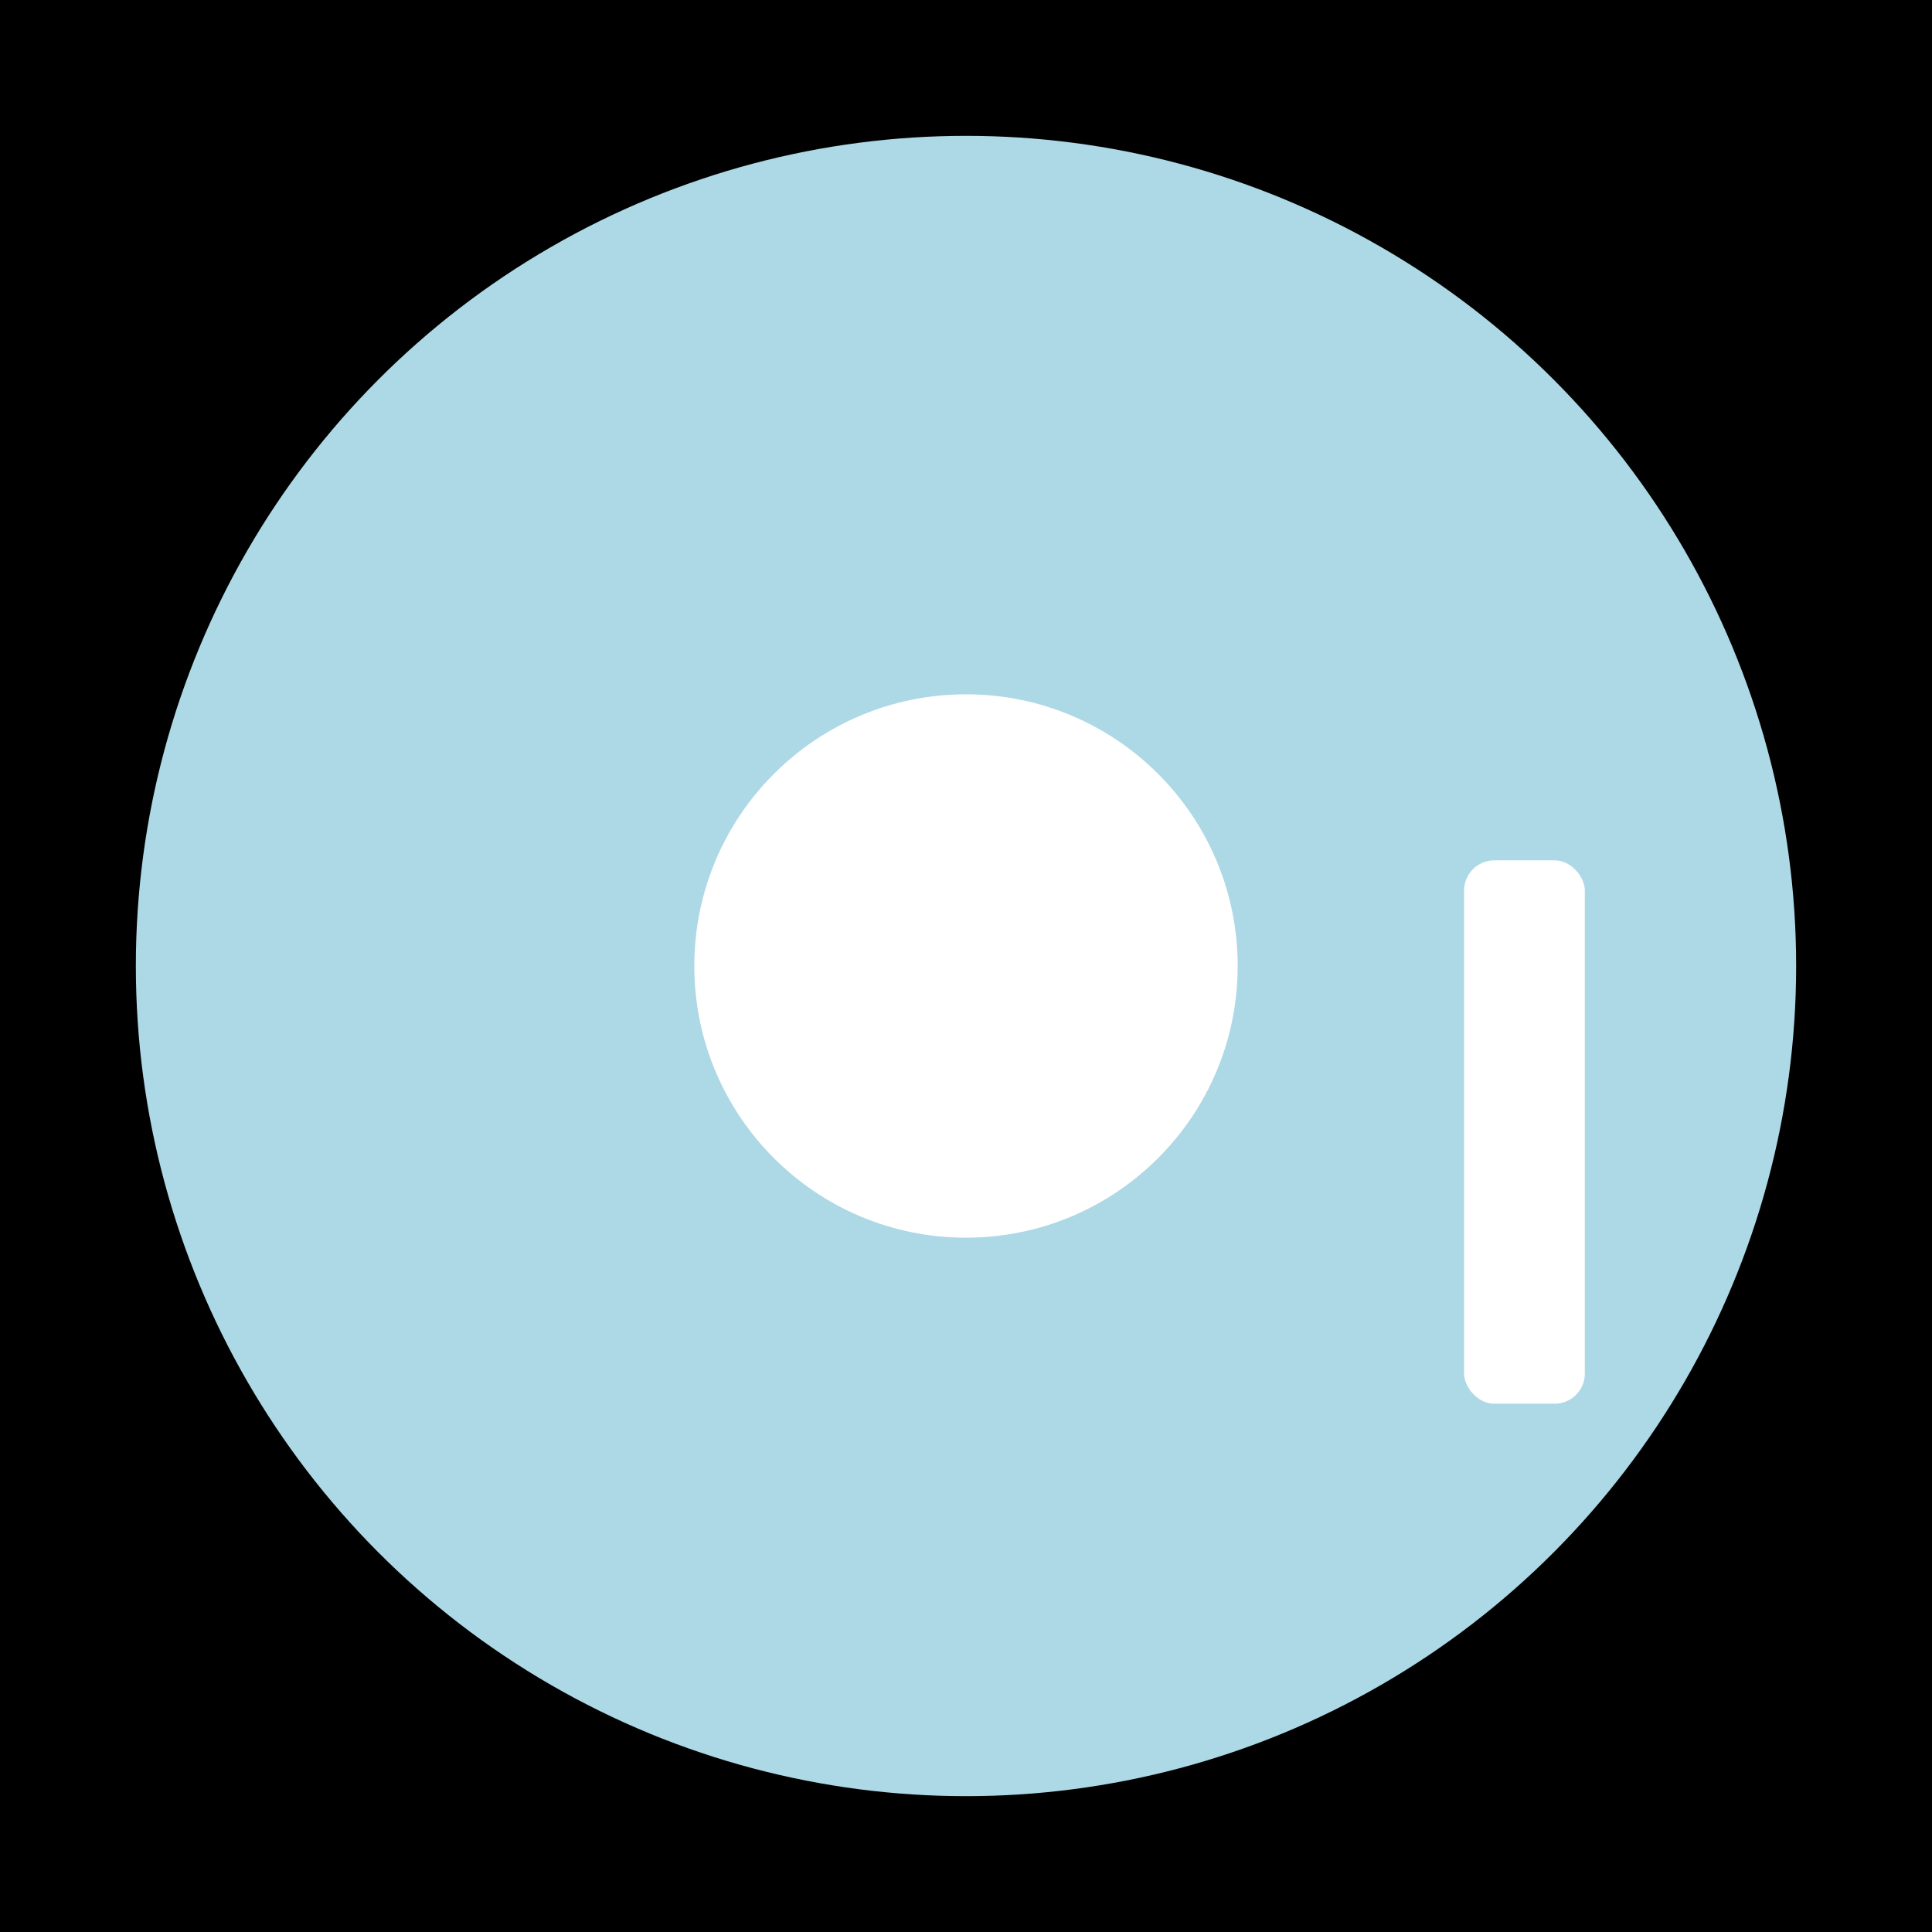 <svg xmlns="http://www.w3.org/2000/svg" width="512" height="512" viewBox="0 0 512 512">
  <rect width="100%" height="100%" fill="#0000" />
  <g fill="#ADD8E6">
    <circle cx="256" cy="256" r="220"/>
  </g>
  <g transform="translate(156 156)" fill="#FFF">
    <circle cx="100" cy="100" r="72"/>
    <rect x="232" y="72" width="32" height="144" rx="8"/>
  </g>
</svg>
